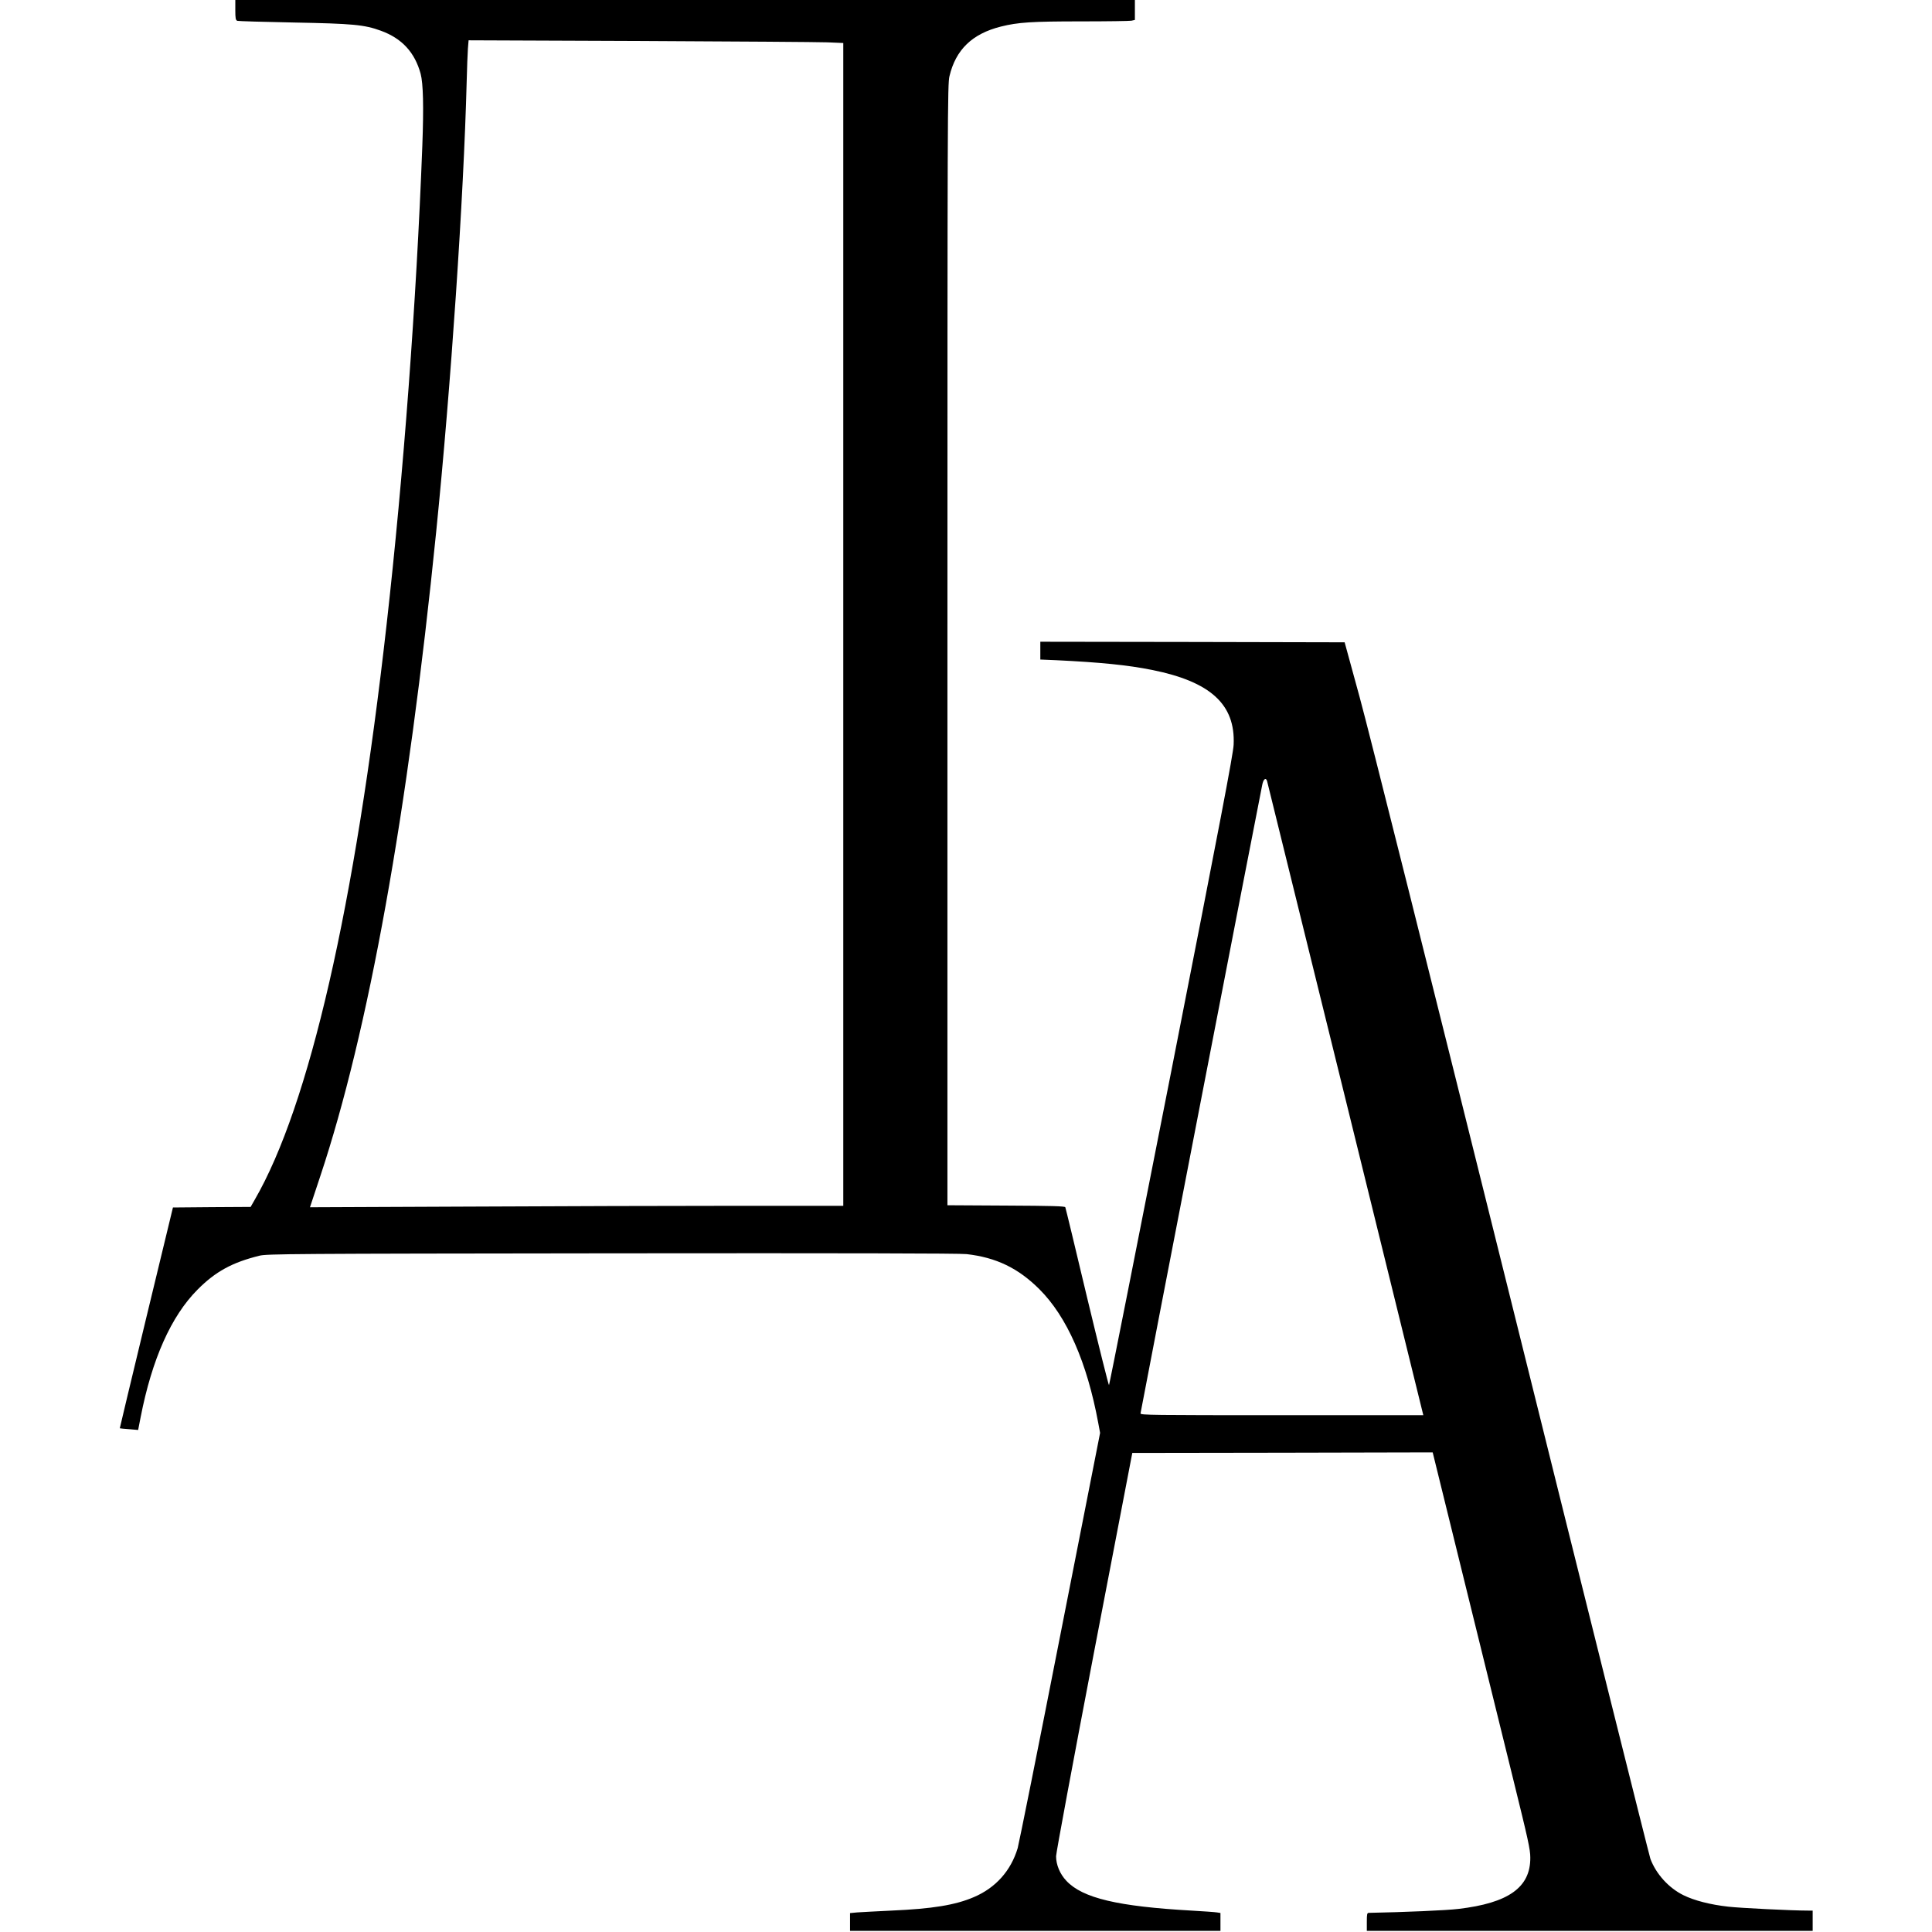 <?xml version="1.0" standalone="no"?>
<!DOCTYPE svg PUBLIC "-//W3C//DTD SVG 20010904//EN"
 "http://www.w3.org/TR/2001/REC-SVG-20010904/DTD/svg10.dtd">
<svg version="1.0" xmlns="http://www.w3.org/2000/svg"
 width="1716pt" height="1716pt" viewBox="0 0 1716 1716"
 preserveAspectRatio="xMidYMid meet">
<g transform="translate(0,1716) scale(0.1,-0.1)"
fill="#000000" stroke="none">
<path d="M2090 17071 c0 -75 3 -90 18 -96 9 -3 235 -10 502 -15 524 -10 625
-19 773 -73 187 -68 301 -192 353 -382 23 -87 28 -291 15 -642 -53 -1389 -166
-2910 -317 -4248 -282 -2507 -687 -4274 -1172 -5112 l-36 -63 -345 -2 -345 -3
-237 -980 c-130 -539 -236 -981 -235 -981 0 -1 37 -5 82 -8 l81 -7 22 113
c101 517 271 898 506 1134 159 160 307 241 550 301 65 16 276 18 3130 21 2054
2 3090 0 3150 -7 264 -30 459 -125 646 -311 246 -245 424 -650 524 -1191 l16
-86 -356 -1809 c-195 -995 -365 -1840 -376 -1879 -60 -201 -196 -353 -389
-435 -165 -71 -368 -104 -735 -120 -132 -6 -268 -14 -302 -16 l-63 -6 0 -79 0
-79 1645 0 1645 0 0 80 0 79 -32 5 c-18 3 -118 10 -223 16 -657 37 -969 111
-1113 264 -58 61 -92 143 -92 219 0 29 152 846 338 1817 l339 1765 1334 2
1334 3 279 -1133 c153 -622 348 -1413 433 -1757 136 -552 155 -635 155 -710 2
-264 -194 -403 -639 -455 -106 -13 -481 -29 -795 -35 -16 0 -18 -11 -18 -80
l0 -80 1980 0 1980 0 0 90 0 90 -37 0 c-149 0 -611 23 -713 35 -161 18 -303
55 -398 102 -130 64 -242 187 -293 322 -11 31 -567 2254 -1234 4941 -715 2876
-1269 5087 -1348 5375 l-134 490 -1352 3 -1351 2 0 -79 0 -79 143 -6 c390 -19
633 -43 847 -86 522 -104 744 -307 727 -665 -3 -79 -121 -696 -552 -2890 -302
-1534 -551 -2793 -555 -2798 -3 -4 -91 347 -195 780 -103 434 -190 794 -193
800 -3 10 -121 13 -526 15 l-521 3 0 4975 c0 4775 1 4978 18 5053 56 236 202
377 457 441 152 38 273 46 714 46 227 0 428 3 445 6 l31 7 0 88 0 89 -3995 0
-3995 0 0 -89z m5258 -287 l142 -6 0 -5164 0 -5164 -958 0 c-527 0 -1593 -3
-2369 -7 l-1410 -6 91 274 c429 1287 779 3232 1030 5724 132 1307 244 2964
271 4000 3 121 8 253 11 294 l6 73 1521 -6 c837 -4 1586 -9 1665 -12z m3906
-6561 c3 -10 313 -1269 690 -2798 376 -1529 687 -2792 691 -2807 l7 -28 -1256
0 c-1160 0 -1256 1 -1256 16 0 13 1030 5330 1081 5582 10 52 32 70 43 35z"/>
</g>
</svg>
